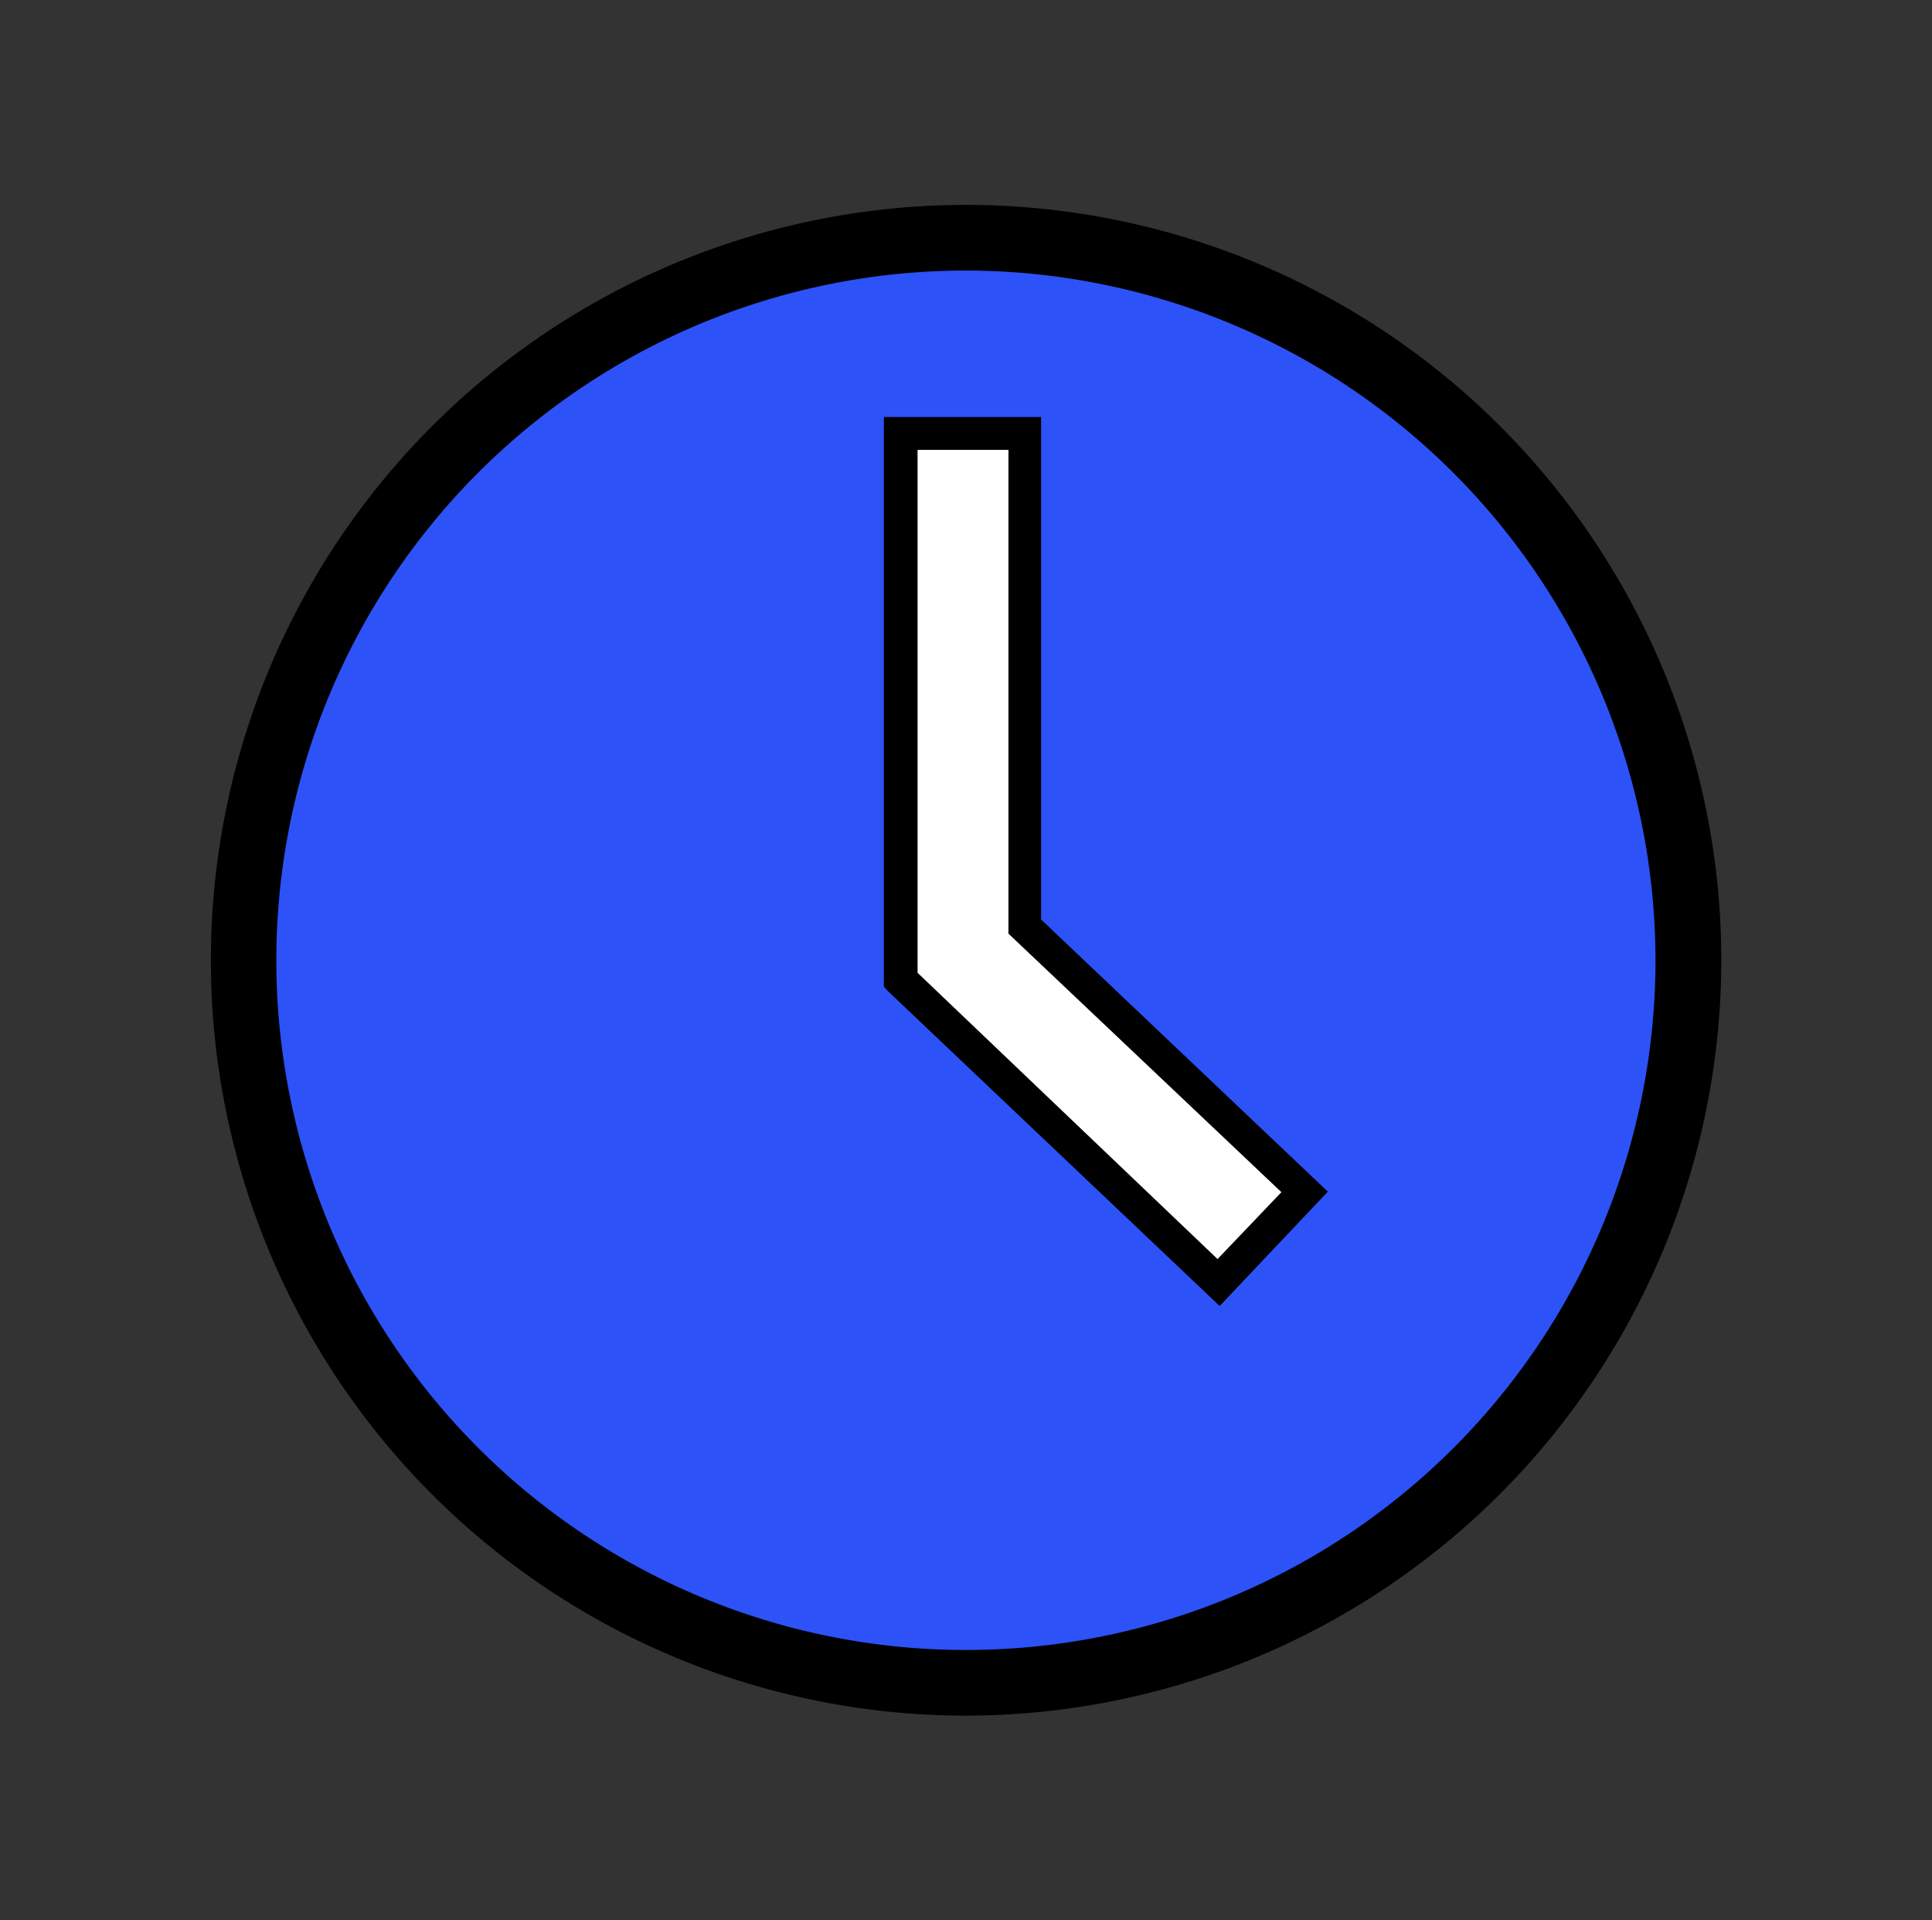 <svg id="Layer_1" data-name="Layer 1" xmlns="http://www.w3.org/2000/svg" viewBox="0 0 109.49 108.81"><rect x="0" y="0" width="109.49" height="108.81" fill="#333333" stroke="none"/><defs><style>.cls-1{fill:#2d52f7;}.cls-2{fill:#fff;}</style></defs><title>Artboard 2 copy 9</title><circle class="cls-1" cx="54.75" cy="54.41" r="40.94"/><path d="M54.75,97.21a42.8,42.8,0,1,1,42.8-42.8A42.85,42.85,0,0,1,54.75,97.21Zm0-81.88A39.08,39.08,0,1,0,93.82,54.4,39.12,39.12,0,0,0,54.75,15.33Z"/><polygon class="cls-2" points="50.92 55.44 51.02 24.56 58.08 24.56 58.08 52.1 73.94 67.52 69.08 72.65 50.92 55.44"/><path d="M57.15,25.49V52.9l.58.55,14.89,14.1L69,71.34,52,55.12V25.49h5.2M59,23.63H50.09V55.9l.19.22L69.12,74l6.13-6.48L59,52.1V23.63Z"/></svg>